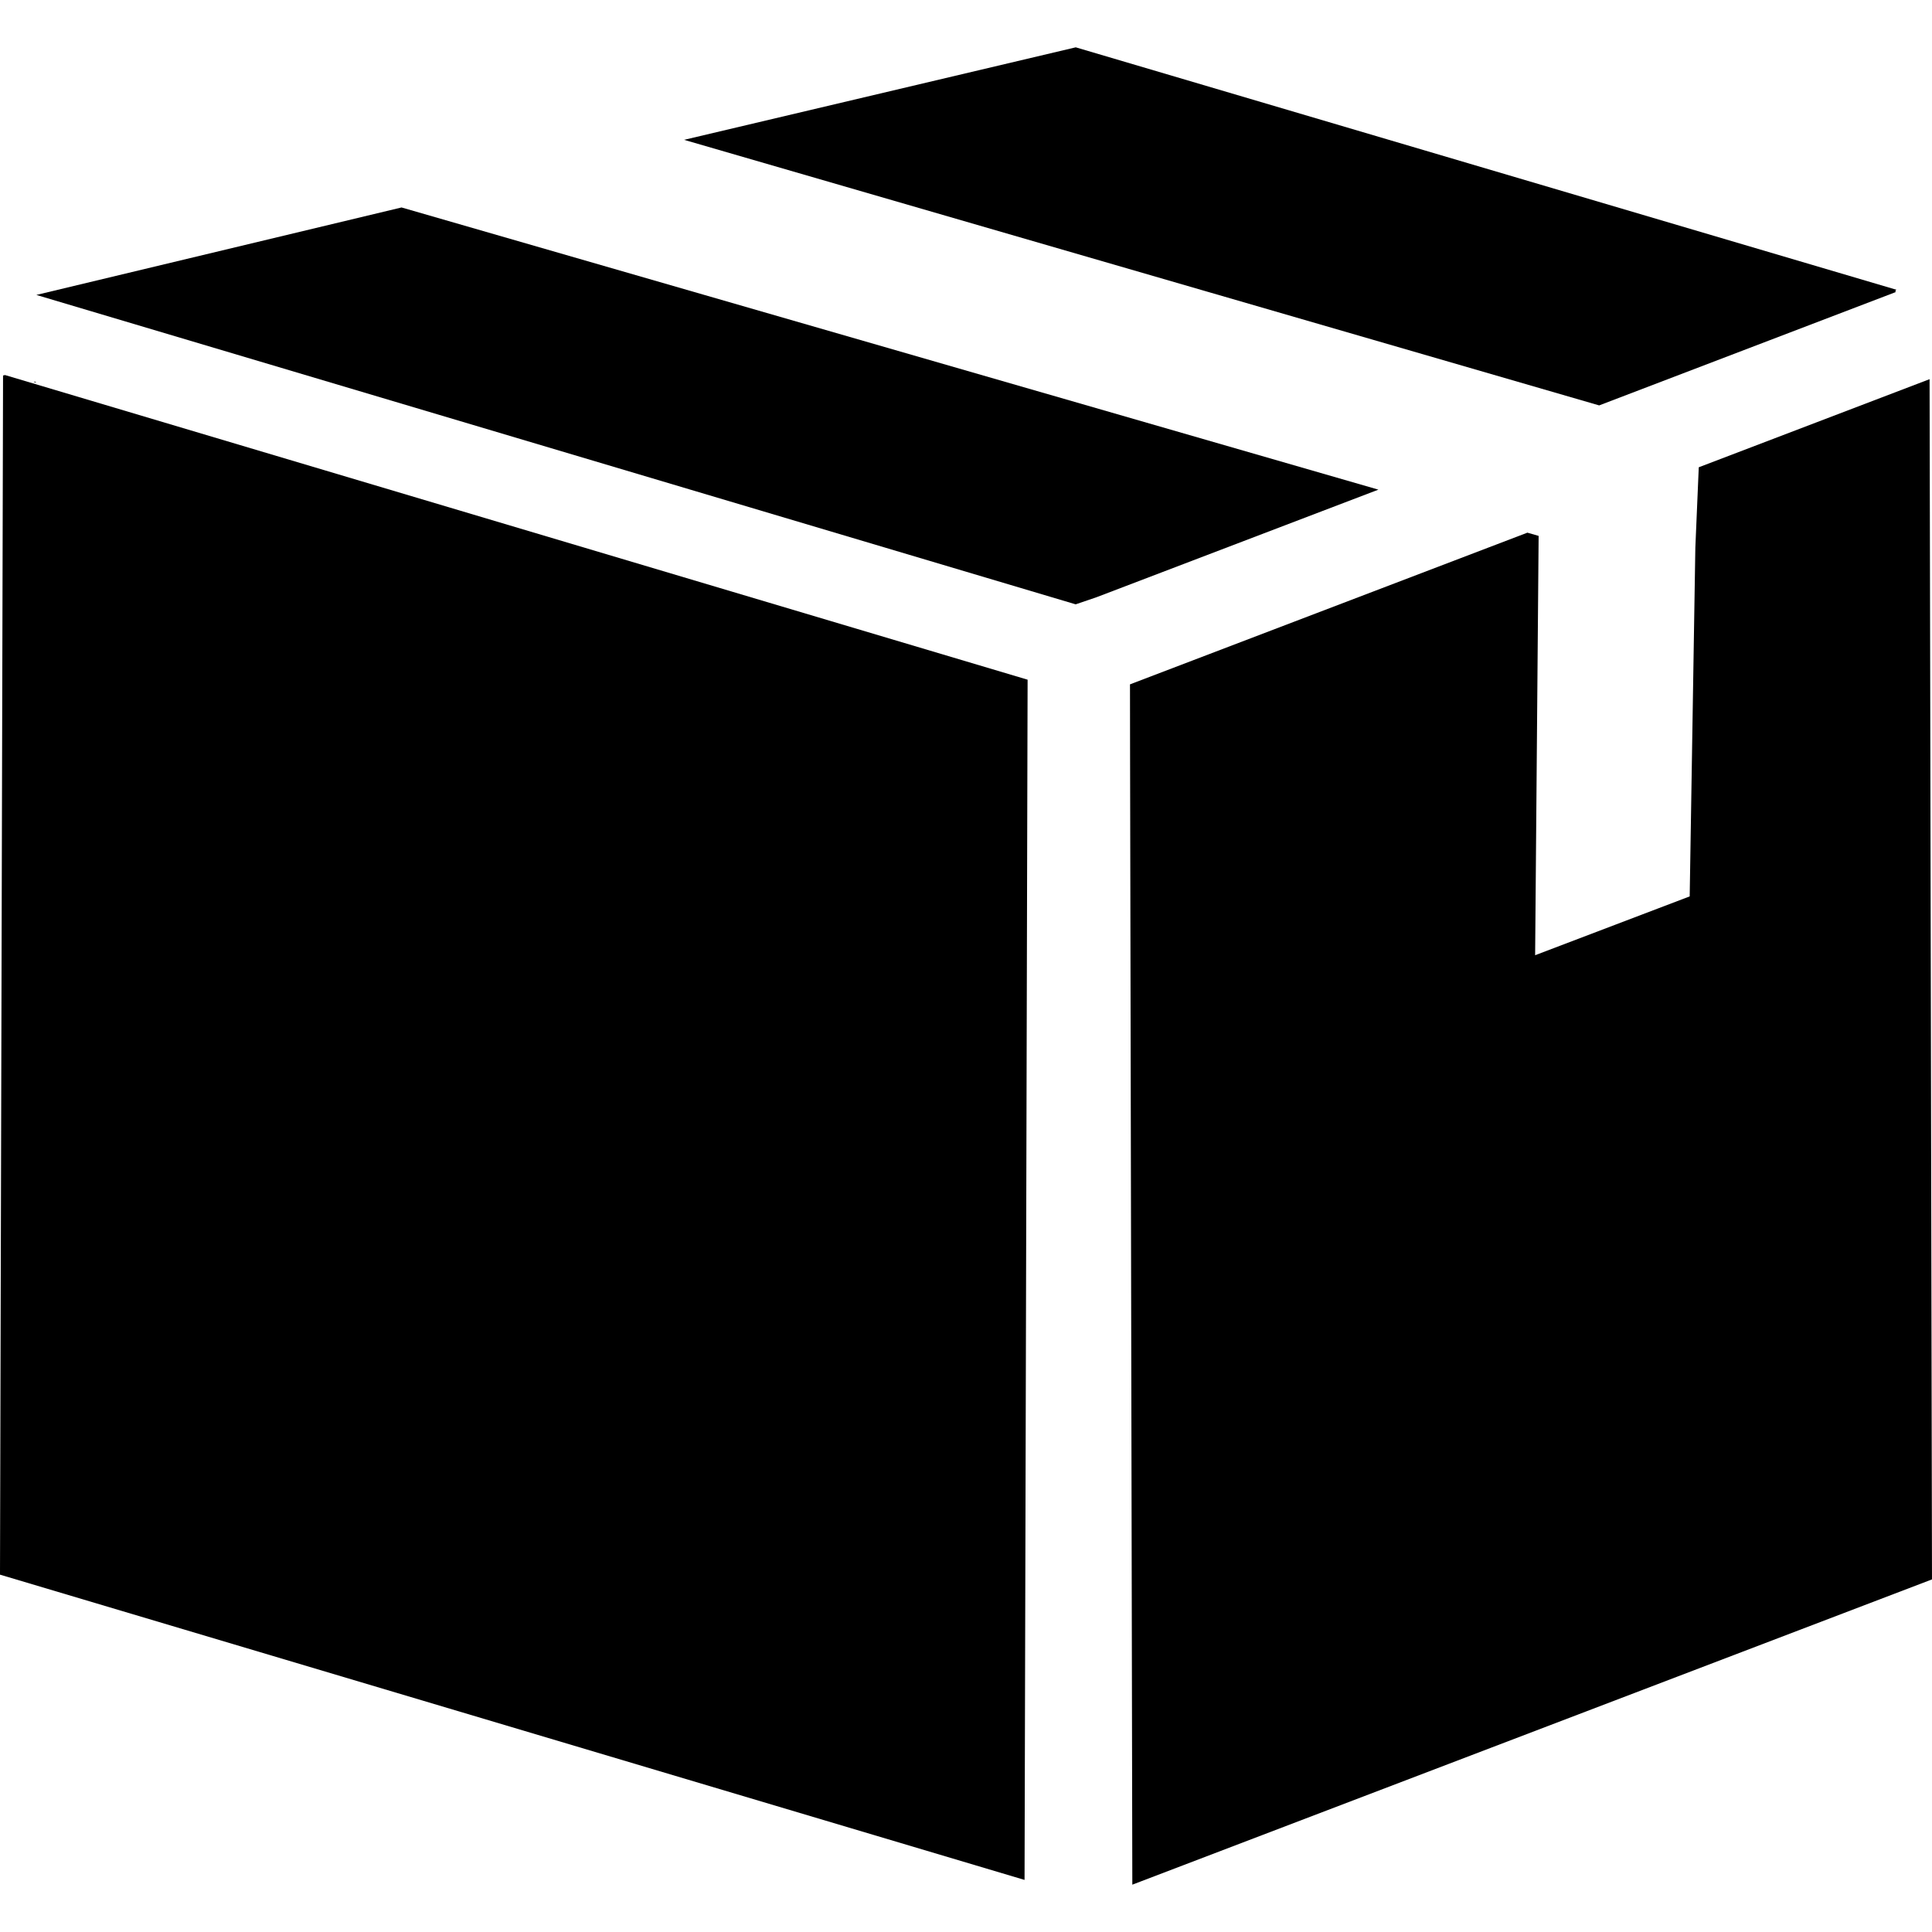 <!-- Generated by IcoMoon.io -->
<svg version="1.1" xmlns="http://www.w3.org/2000/svg" width="512" height="512" viewBox="0 0 512 512">
<title></title>
<g id="icomoon-ignore">
</g>
<path d="M9.116 101.105v0.261l0.524-0.119-0.524-0.143z"></path>
<path d="M1.333 99.392l-0.524 0.119-0.238 94.941-0.571 222.846 271.518 80.899 0.762-299.936 0.048-18.136-270.994-80.732z"></path>
<path d="M502.337 77.424v-0.143c-0.021-0.041-0.032-0.091-0.032-0.144 0-0.179 0.14-0.325 0.317-0.332h0l-217.538-64.262-103.794 24.515 242.505 70.379z"></path>
<path d="M9.639 78.162l275.421 81.993 5.522-1.881 74.71-28.513-258.88-74.782-96.773 23.181z"></path>
<path d="M511.572 203.234l-0.214-102.748-61.168 23.349-0.904 21.254-1.5 92.466-40.961 15.589 0.928-111.125-2.976-0.857-105.318 40.2 0.024 18.922 0.595 299.174 211.921-80.899-0.428-215.325z"></path>
</svg>
